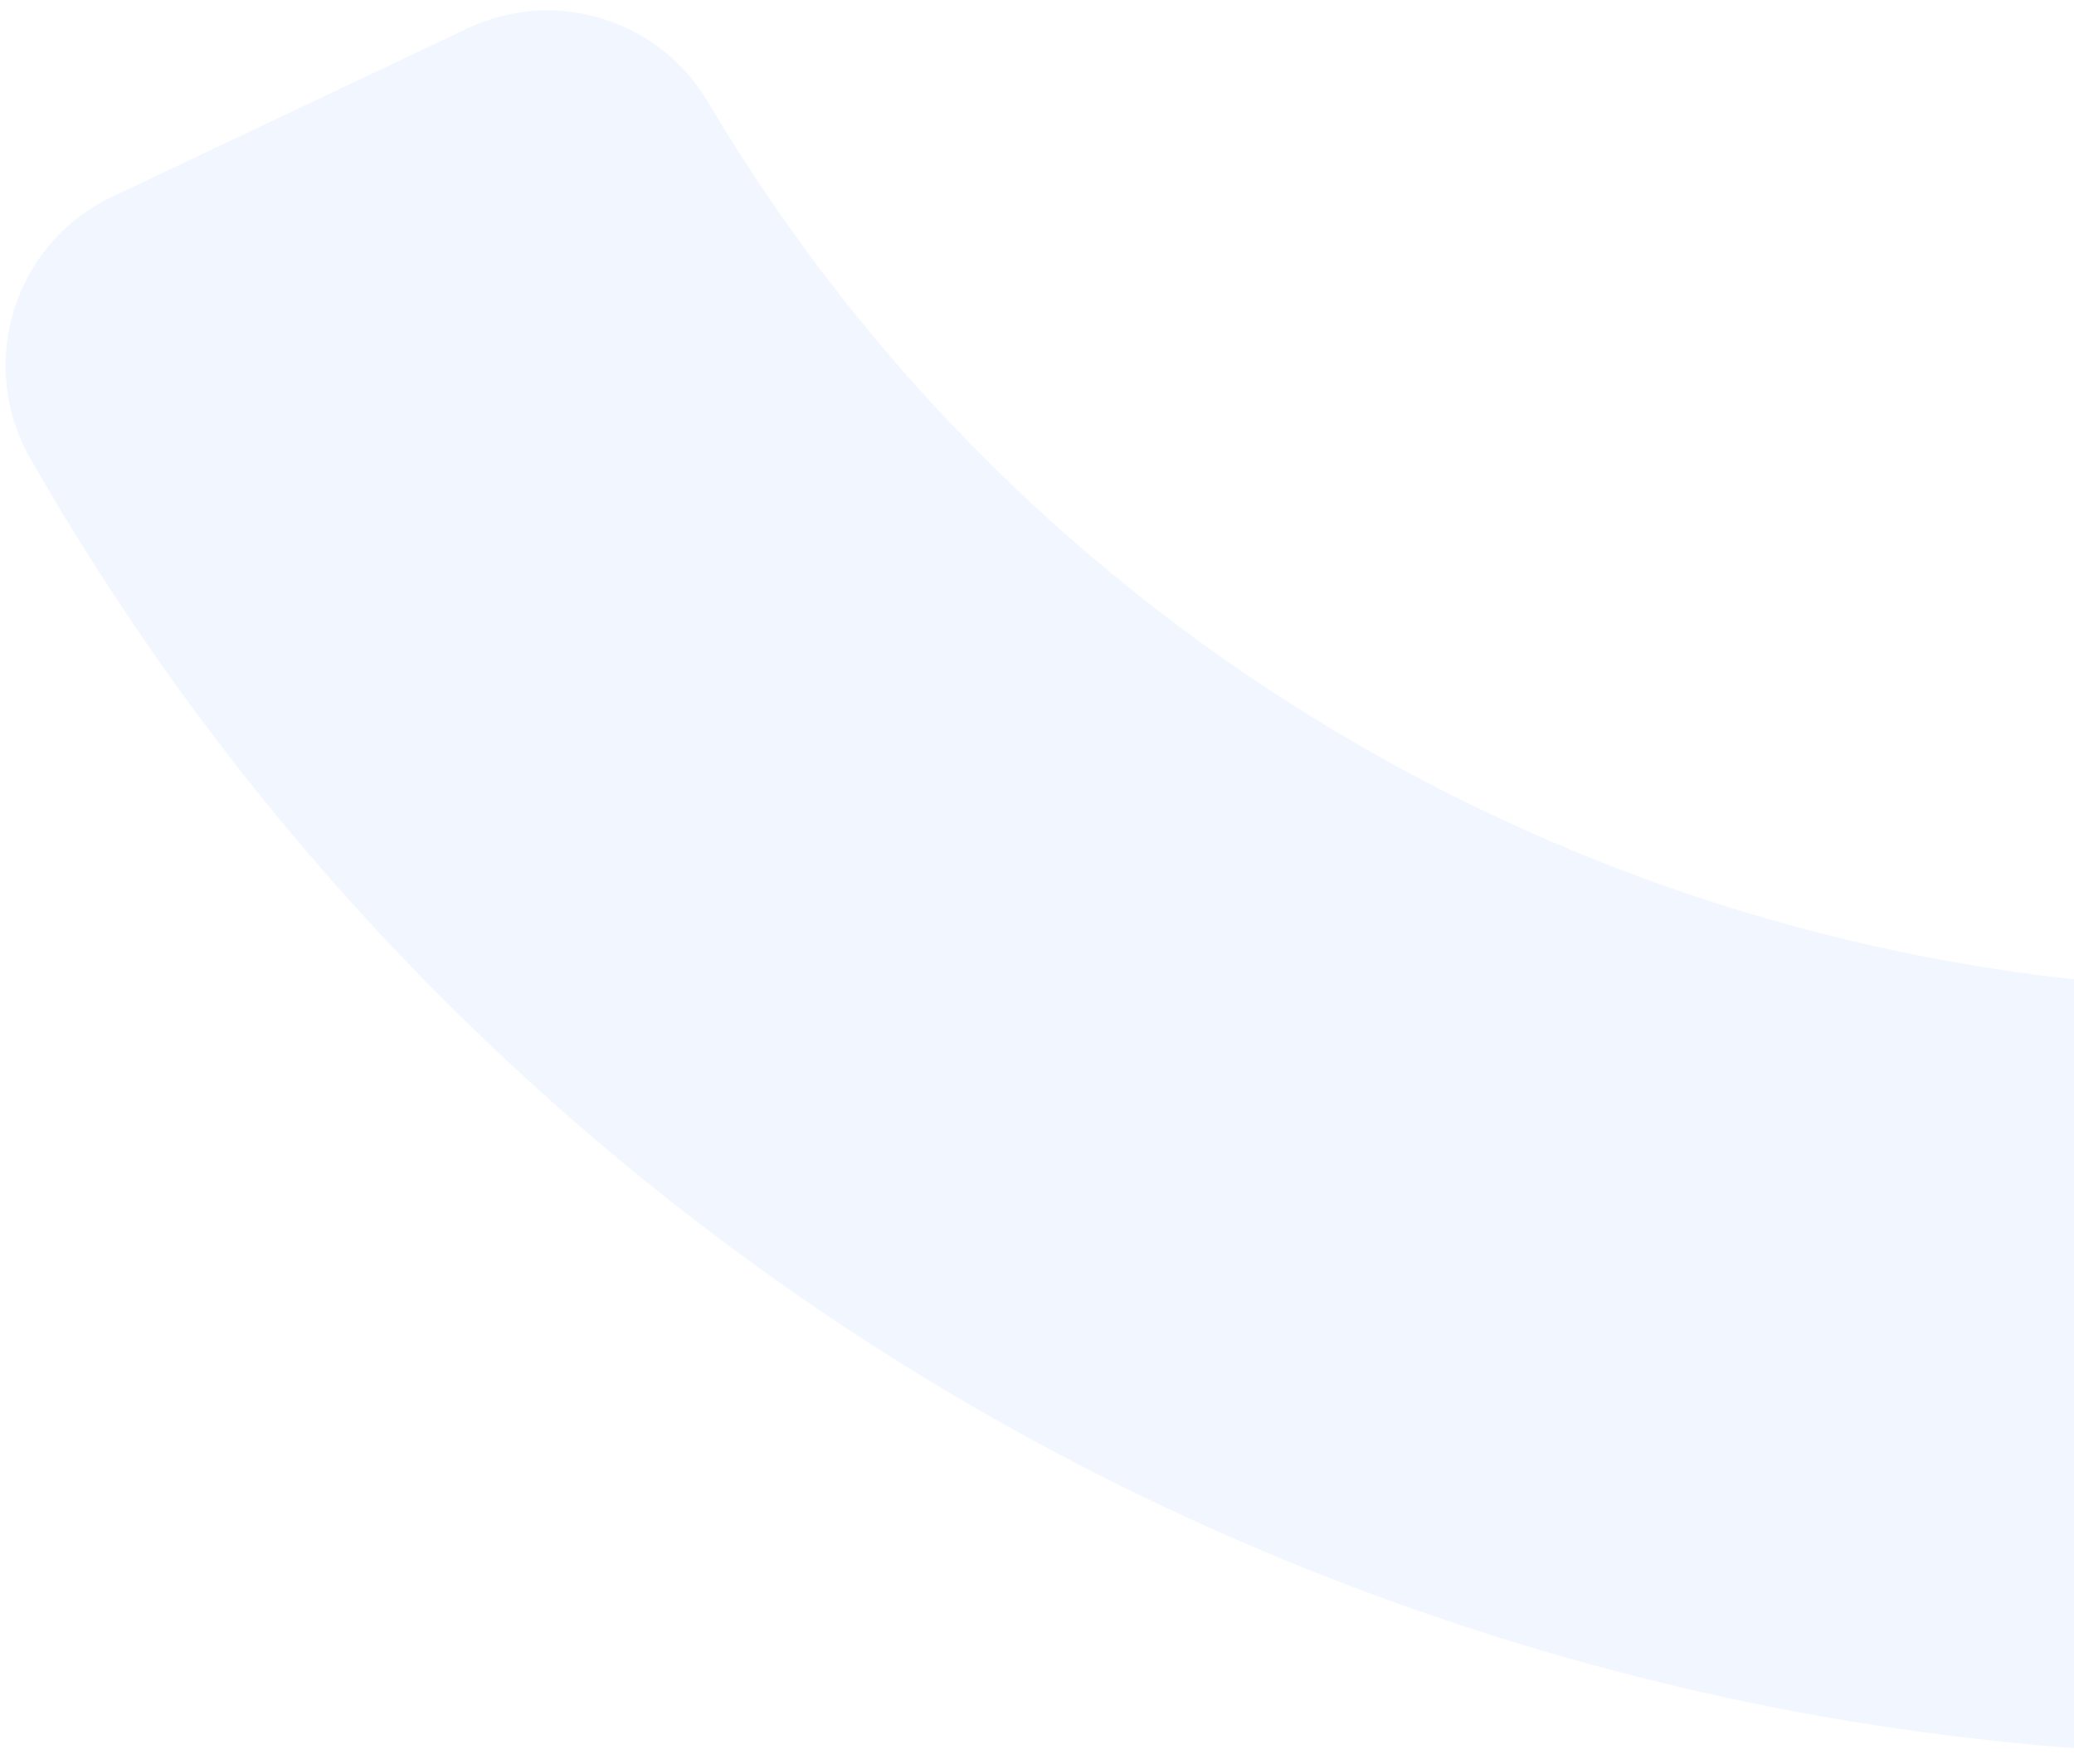 <svg width="147" height="125" viewBox="0 0 147 125" fill="none" xmlns="http://www.w3.org/2000/svg">
<path d="M50.164 7.206C81.606 60.251 146.917 83.56 204.862 62.412C211.274 60.072 218.411 63.01 221.332 69.178L233.256 94.343C236.561 101.322 233.201 109.615 225.985 112.379C207.589 119.422 188.353 123.408 168.628 124.243C144.996 125.245 121.678 121.709 99.317 113.73C76.956 105.751 56.669 93.725 39.019 77.991C24.285 64.854 11.924 49.6 2.151 32.502C-1.68 25.797 0.974 17.25 7.955 13.94L33.129 2.013C39.3 -0.909 46.688 1.336 50.164 7.206Z" fill="#9AC3FE" fill-opacity="0.13"/>
</svg>
